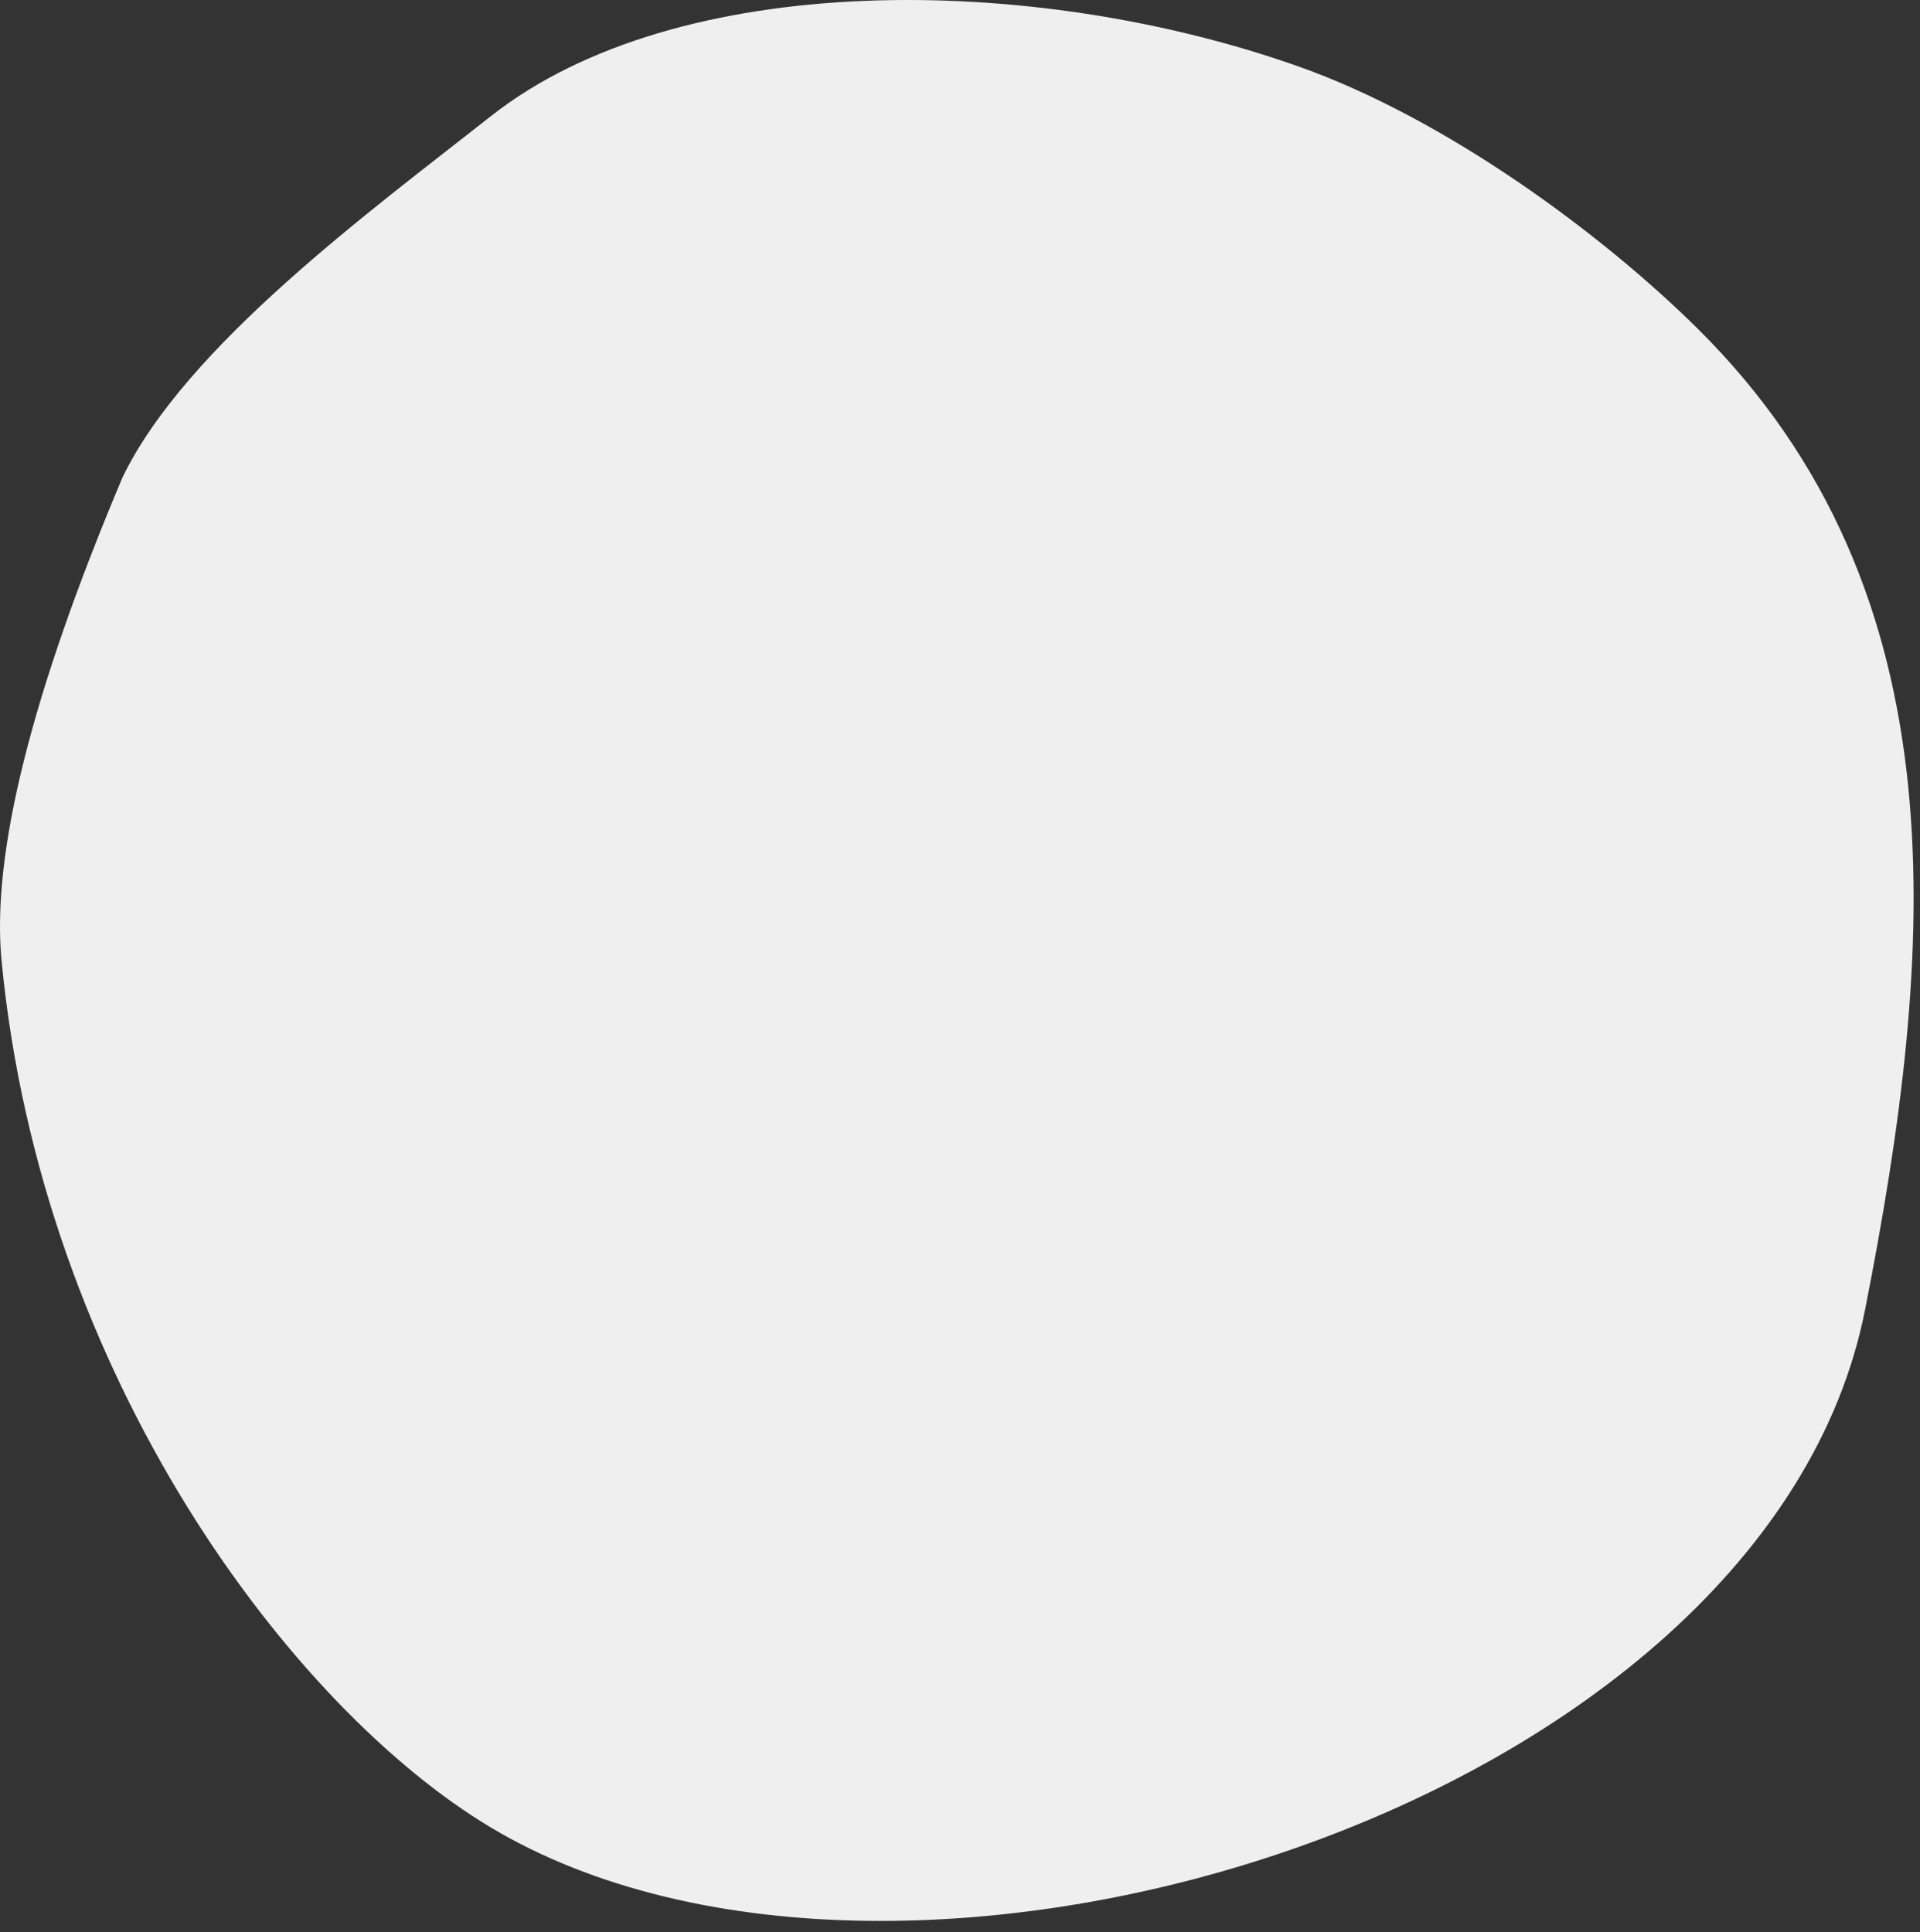 <?xml version="1.0" encoding="UTF-8"?>
<svg width="154px" height="155px" viewBox="0 0 154 155" version="1.1" xmlns="http://www.w3.org/2000/svg" xmlns:xlink="http://www.w3.org/1999/xlink">
    <rect x="0" y="0" width="154" height="155" fill="#333333" stroke="none"/>
    <!-- Generator: Sketch 52.3 (67297) - http://www.bohemiancoding.com/sketch -->
    <title>avatar_round</title>
    <desc>Created with Sketch.</desc>
    <g id="Assets" stroke="none" stroke-width="1" fill="none" fill-rule="evenodd">
        <path d="M9.82,38.31 C14.902,27.748 29.849,16.83 39.37,9.322 C54.318,-2.466 82.758,-2.231 104.124,5.322 C115.998,9.519 128.466,18.749 136.124,26.322 C157.647,47.606 155.222,76.486 149.597,105.047 C141.739,144.953 72.547,166.44 39.37,146.602 C23.479,137.101 3.334,110.565 0.124,77.049 C-0.695,68.496 2.537,55.583 9.82,38.31 Z" id="Mask" fill="#EFEFEF"></path>
    </g>
</svg>
